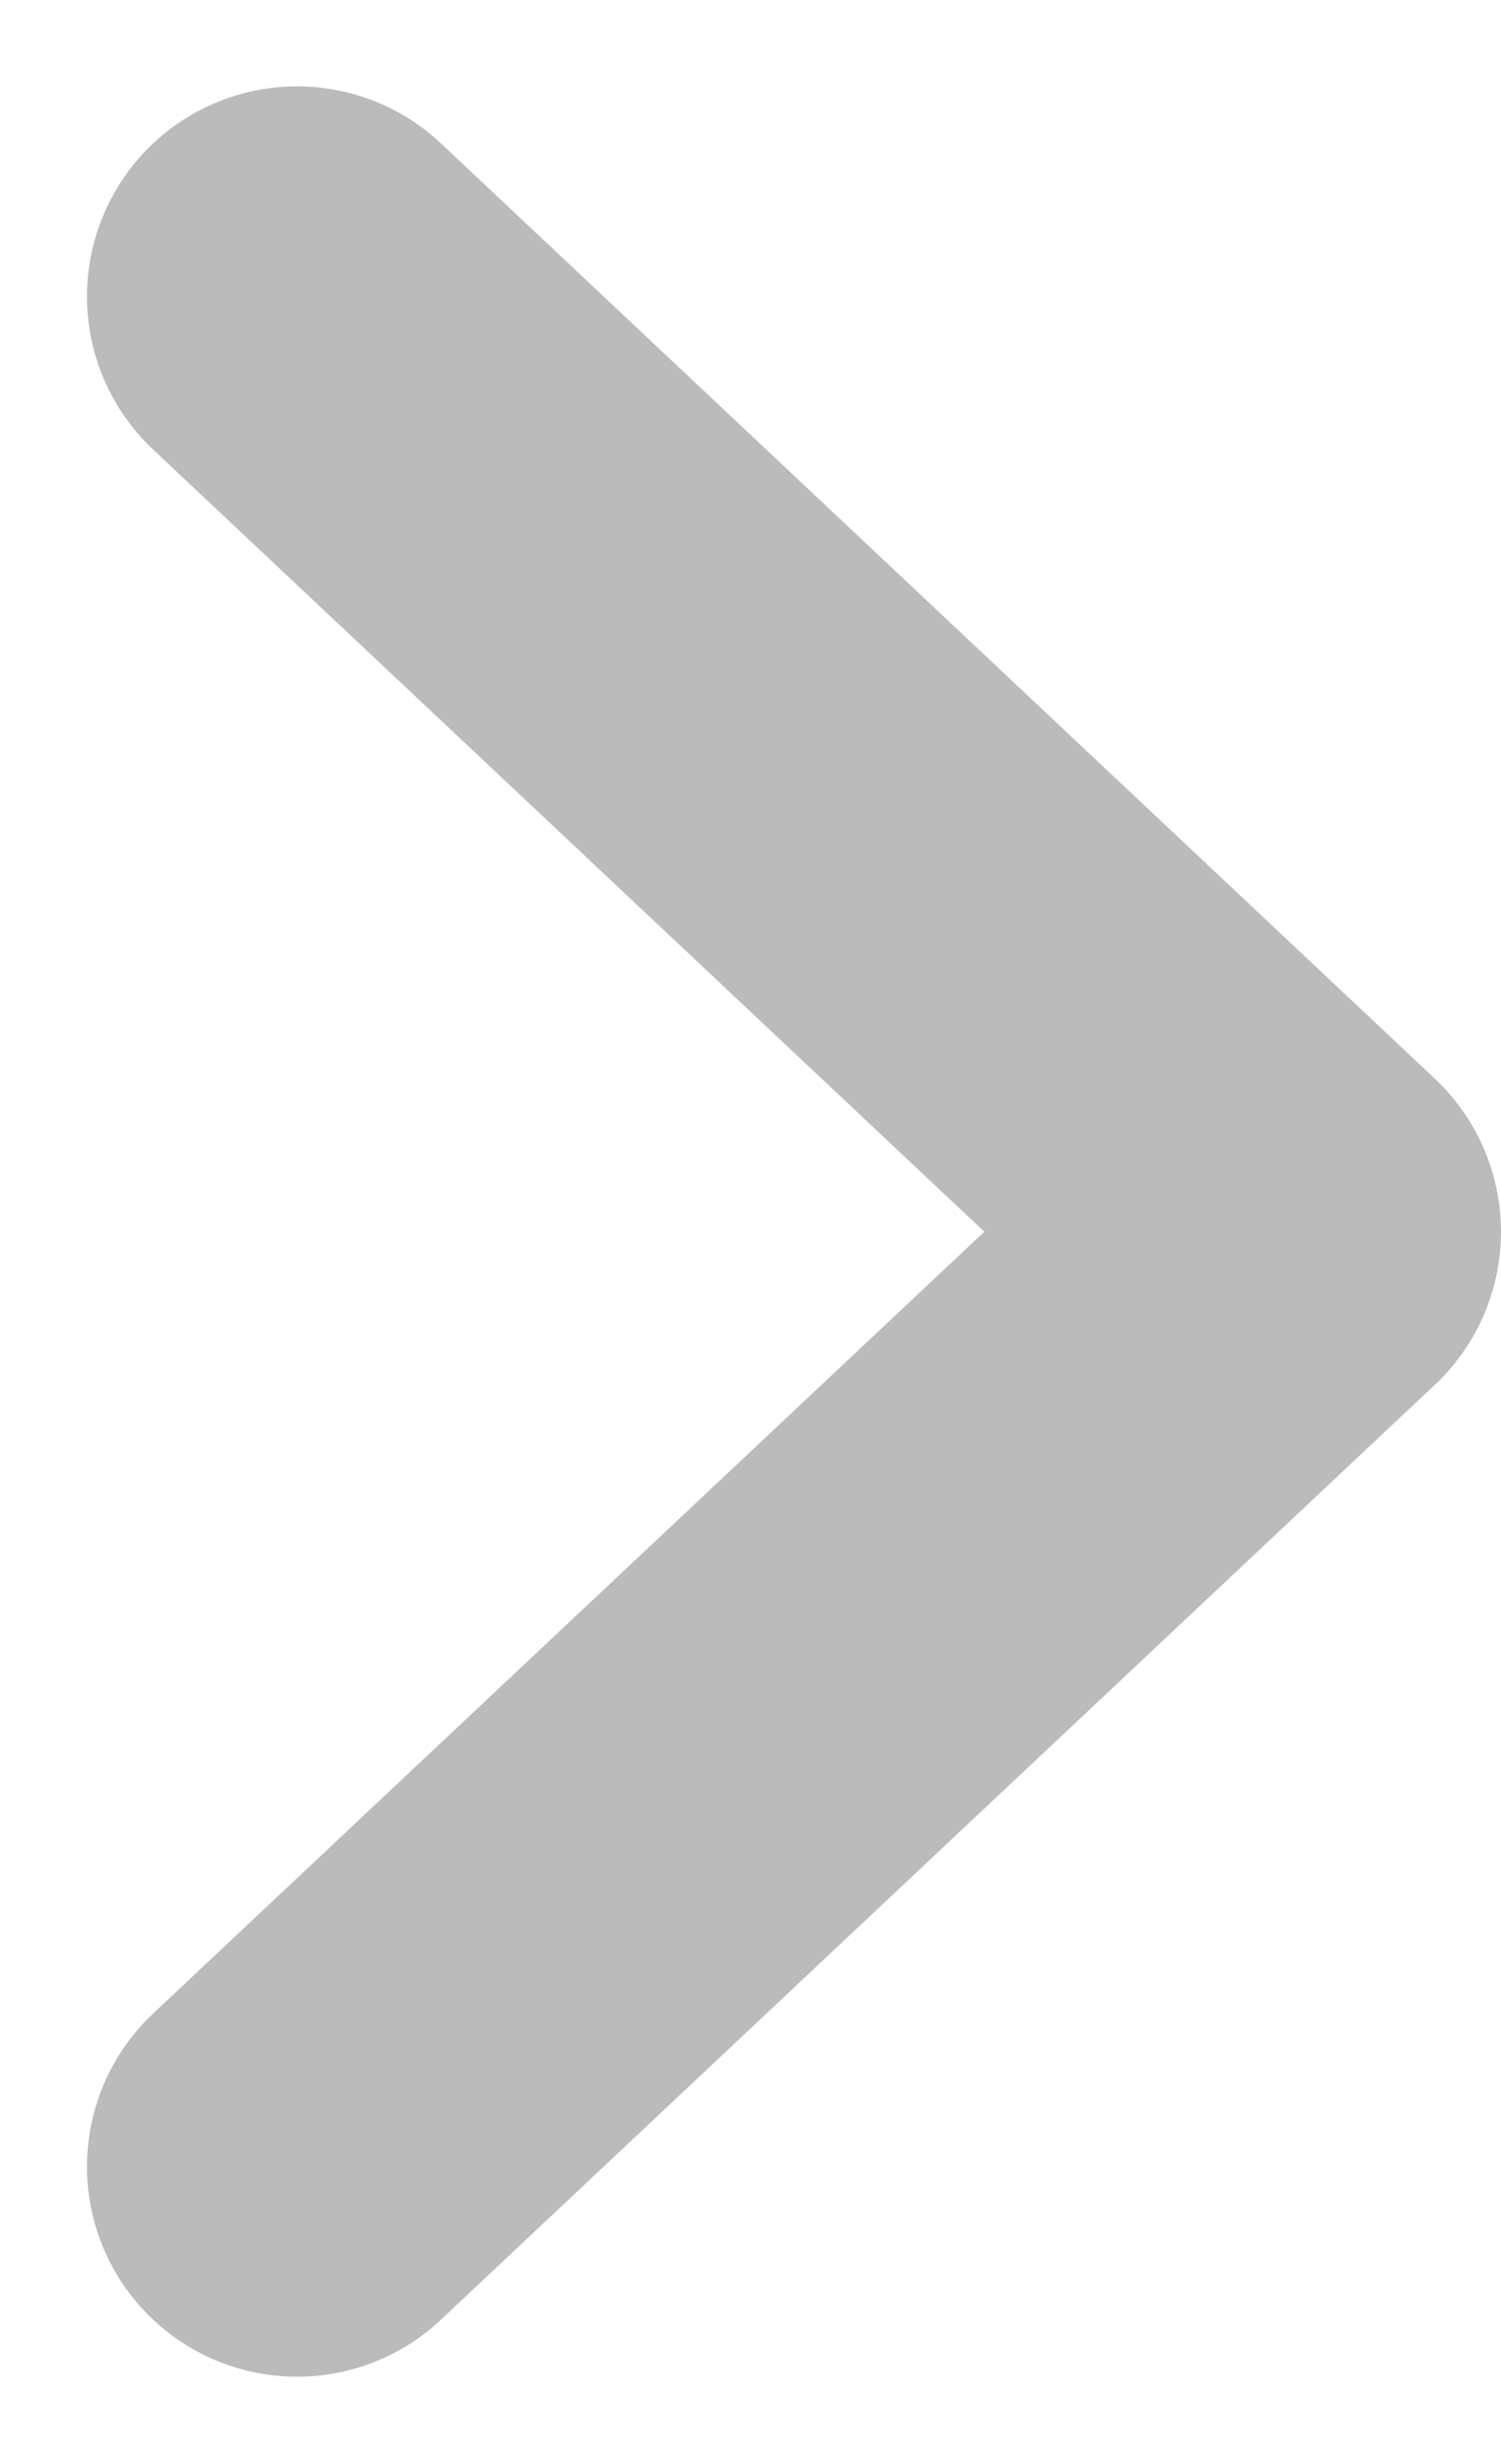 <svg xmlns="http://www.w3.org/2000/svg" width="7.145" height="11.725" viewBox="0 0 7.145 11.725"><path d="M4.731,0,0,4.449,4.731,8.9" transform="translate(6.145 10.311) rotate(180)" fill="none" stroke="#bbb" stroke-linecap="round" stroke-linejoin="round" stroke-width="2"/></svg>